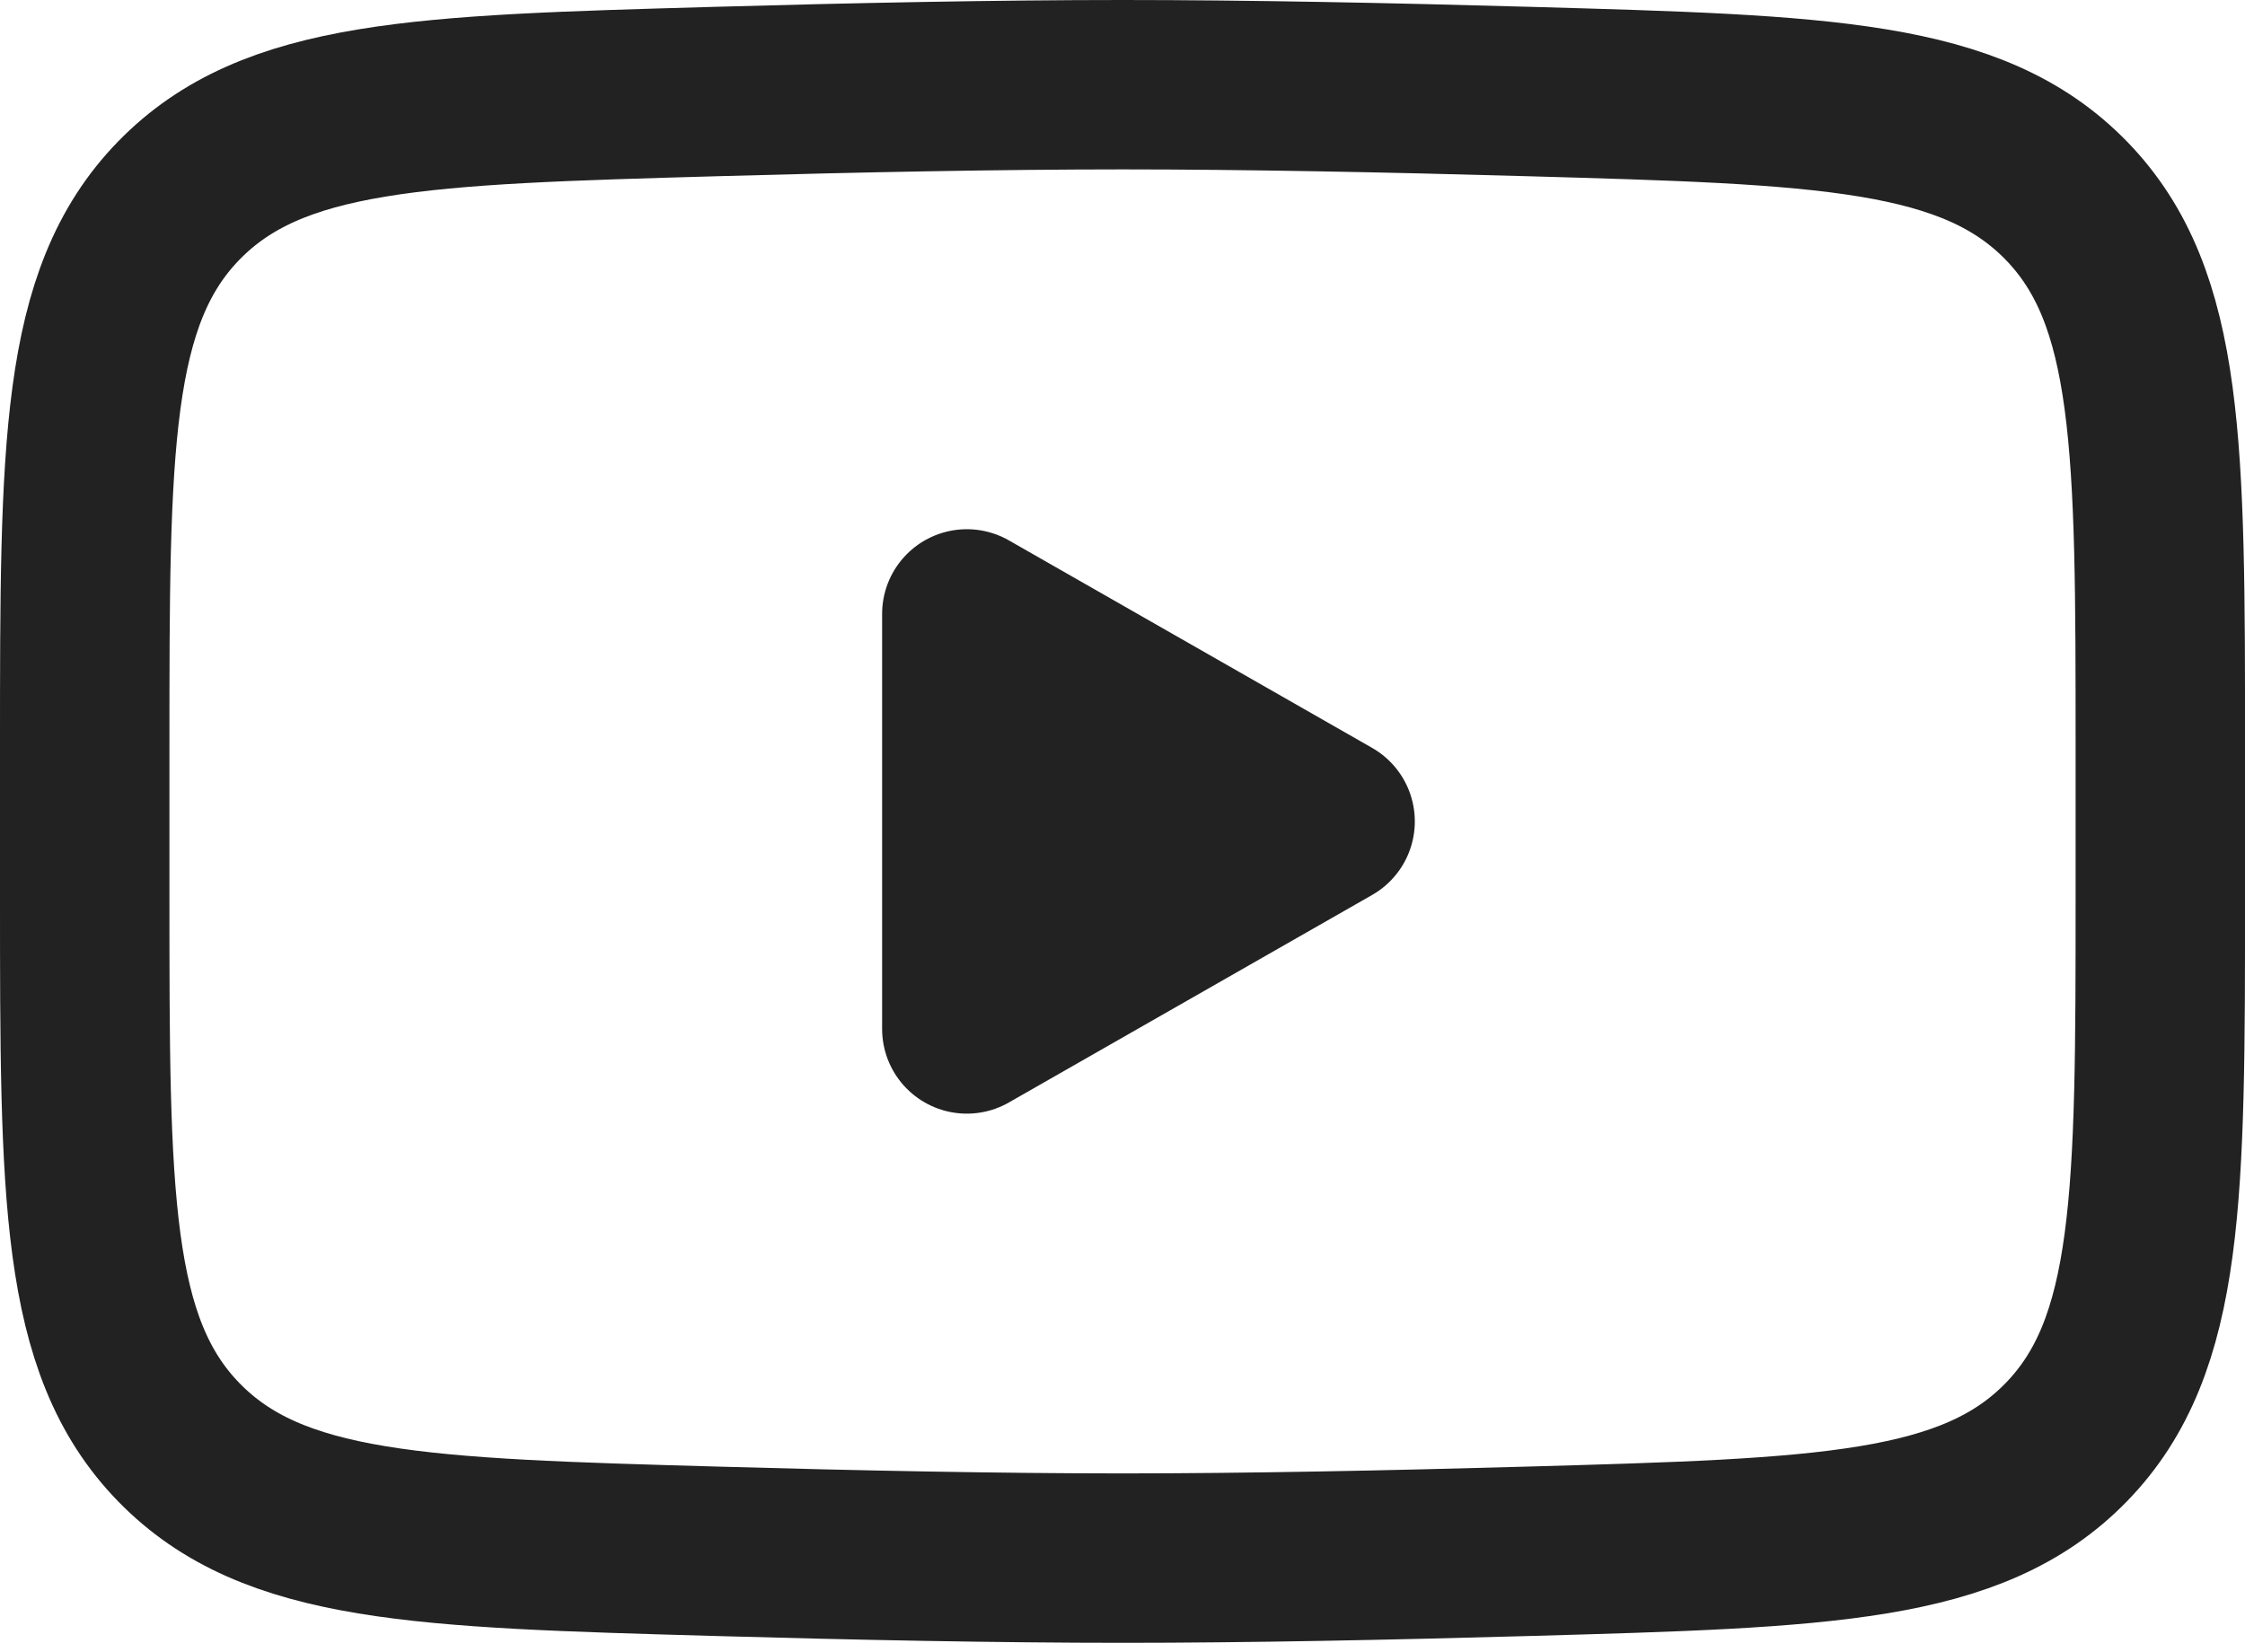 <svg width="53" height="39" viewBox="0 0 53 39" fill="none" xmlns="http://www.w3.org/2000/svg">
<path d="M31.401 19.396L22.825 24.296V14.496L31.401 19.396Z" fill="#222222" stroke="#222222" stroke-width="4" stroke-linecap="round" stroke-linejoin="round"/>
<path d="M2 21.129V17.662C2 10.568 2 7.021 4.218 4.739C6.437 2.457 9.93 2.358 16.915 2.161C20.225 2.067 23.607 2 26.501 2C29.395 2 32.776 2.067 36.086 2.161C43.071 2.358 46.564 2.457 48.783 4.739C51.001 7.021 51.001 10.568 51.001 17.662V21.129C51.001 28.223 51.001 31.77 48.783 34.052C46.564 36.334 43.072 36.433 36.086 36.63C32.776 36.724 29.395 36.791 26.501 36.791C23.607 36.791 20.225 36.724 16.915 36.63C9.93 36.433 6.437 36.334 4.218 34.052C2 31.77 2 28.223 2 21.129Z" stroke="#222222" stroke-width="4"/>
</svg>
